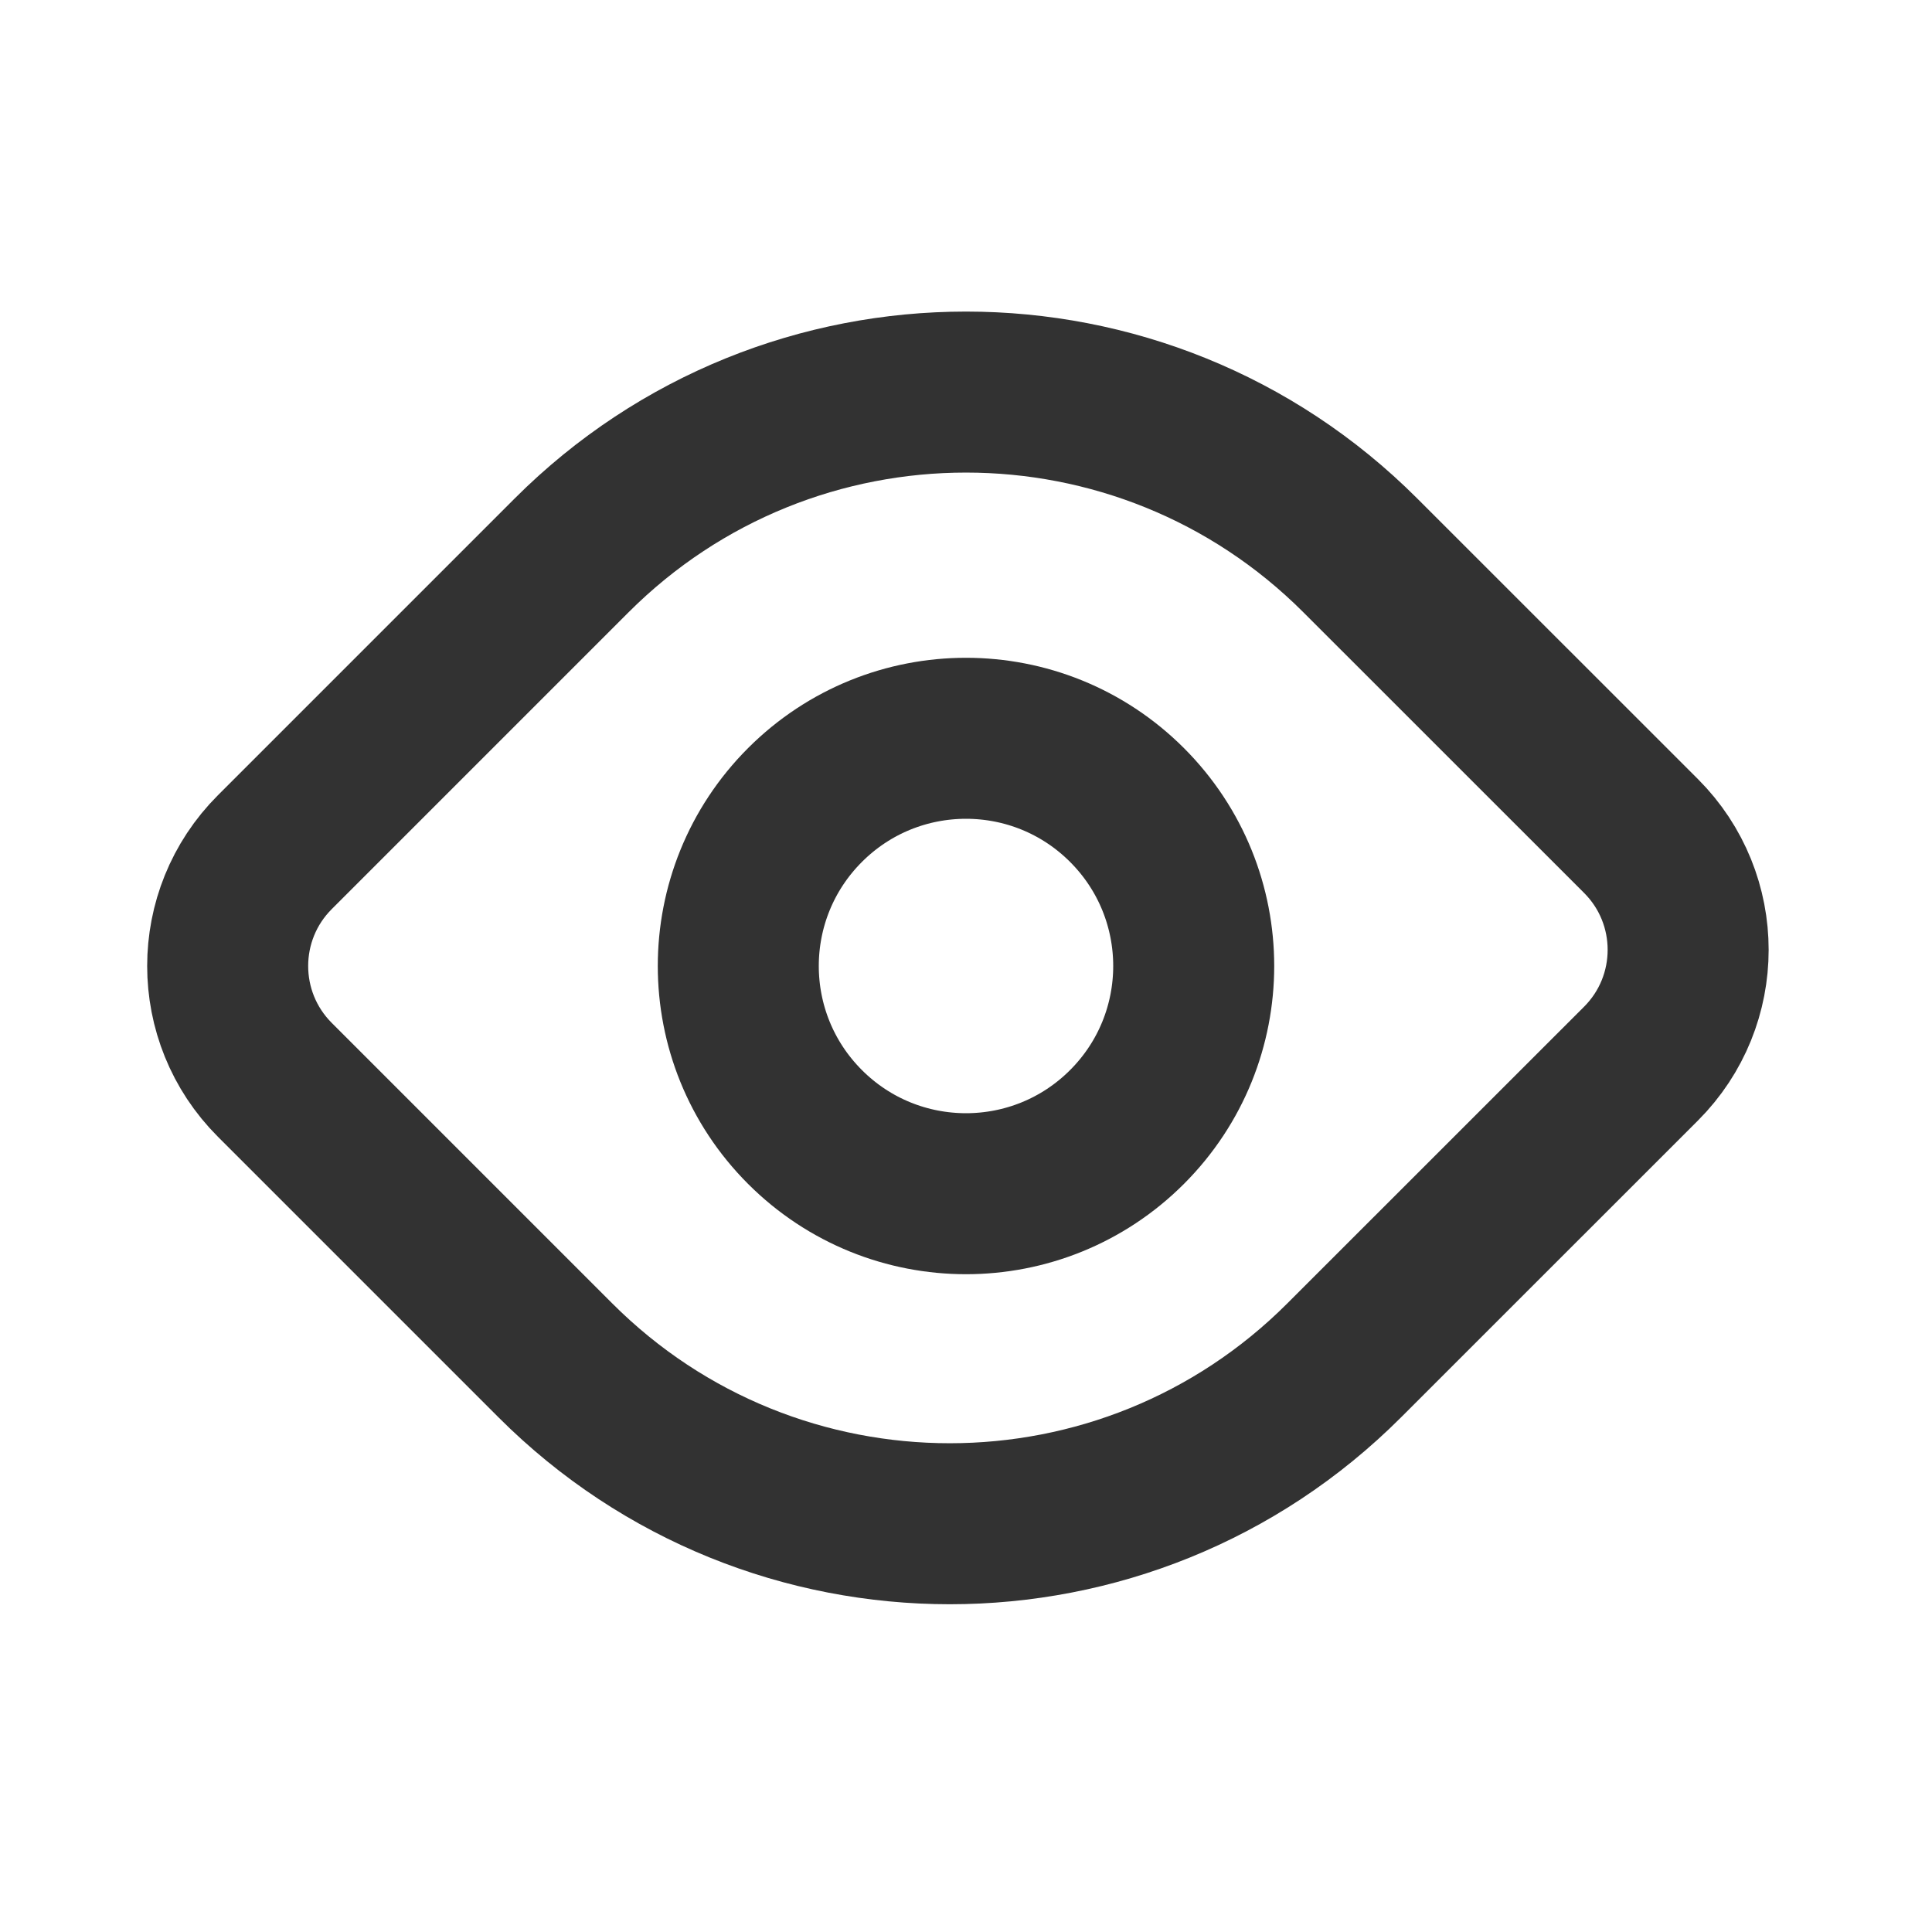 <svg width="24" height="24" viewBox="0 0 24 24" fill="none" xmlns="http://www.w3.org/2000/svg">
<rect width="24" height="24" fill="white"/>
<path d="M10 10C8.895 11.105 8.895 12.895 10 14C11.105 15.105 12.895 15.105 14 14C15.105 12.895 15.105 11.105 14 10C12.895 8.895 11.105 8.895 10 10Z" stroke="#323232" stroke-width="2" stroke-linecap="round" stroke-linejoin="round"/>
<path d="M7.1 6.9C9.806 4.194 14.194 4.194 16.899 6.9L20.385 10.385C21.166 11.166 21.166 12.432 20.385 13.213L16.698 16.899C13.992 19.605 9.605 19.605 6.899 16.899L3.414 13.414C2.633 12.633 2.633 11.367 3.414 10.586L7.1 6.9Z" stroke="#323232" stroke-width="2" stroke-linejoin="round"/>
</svg>
